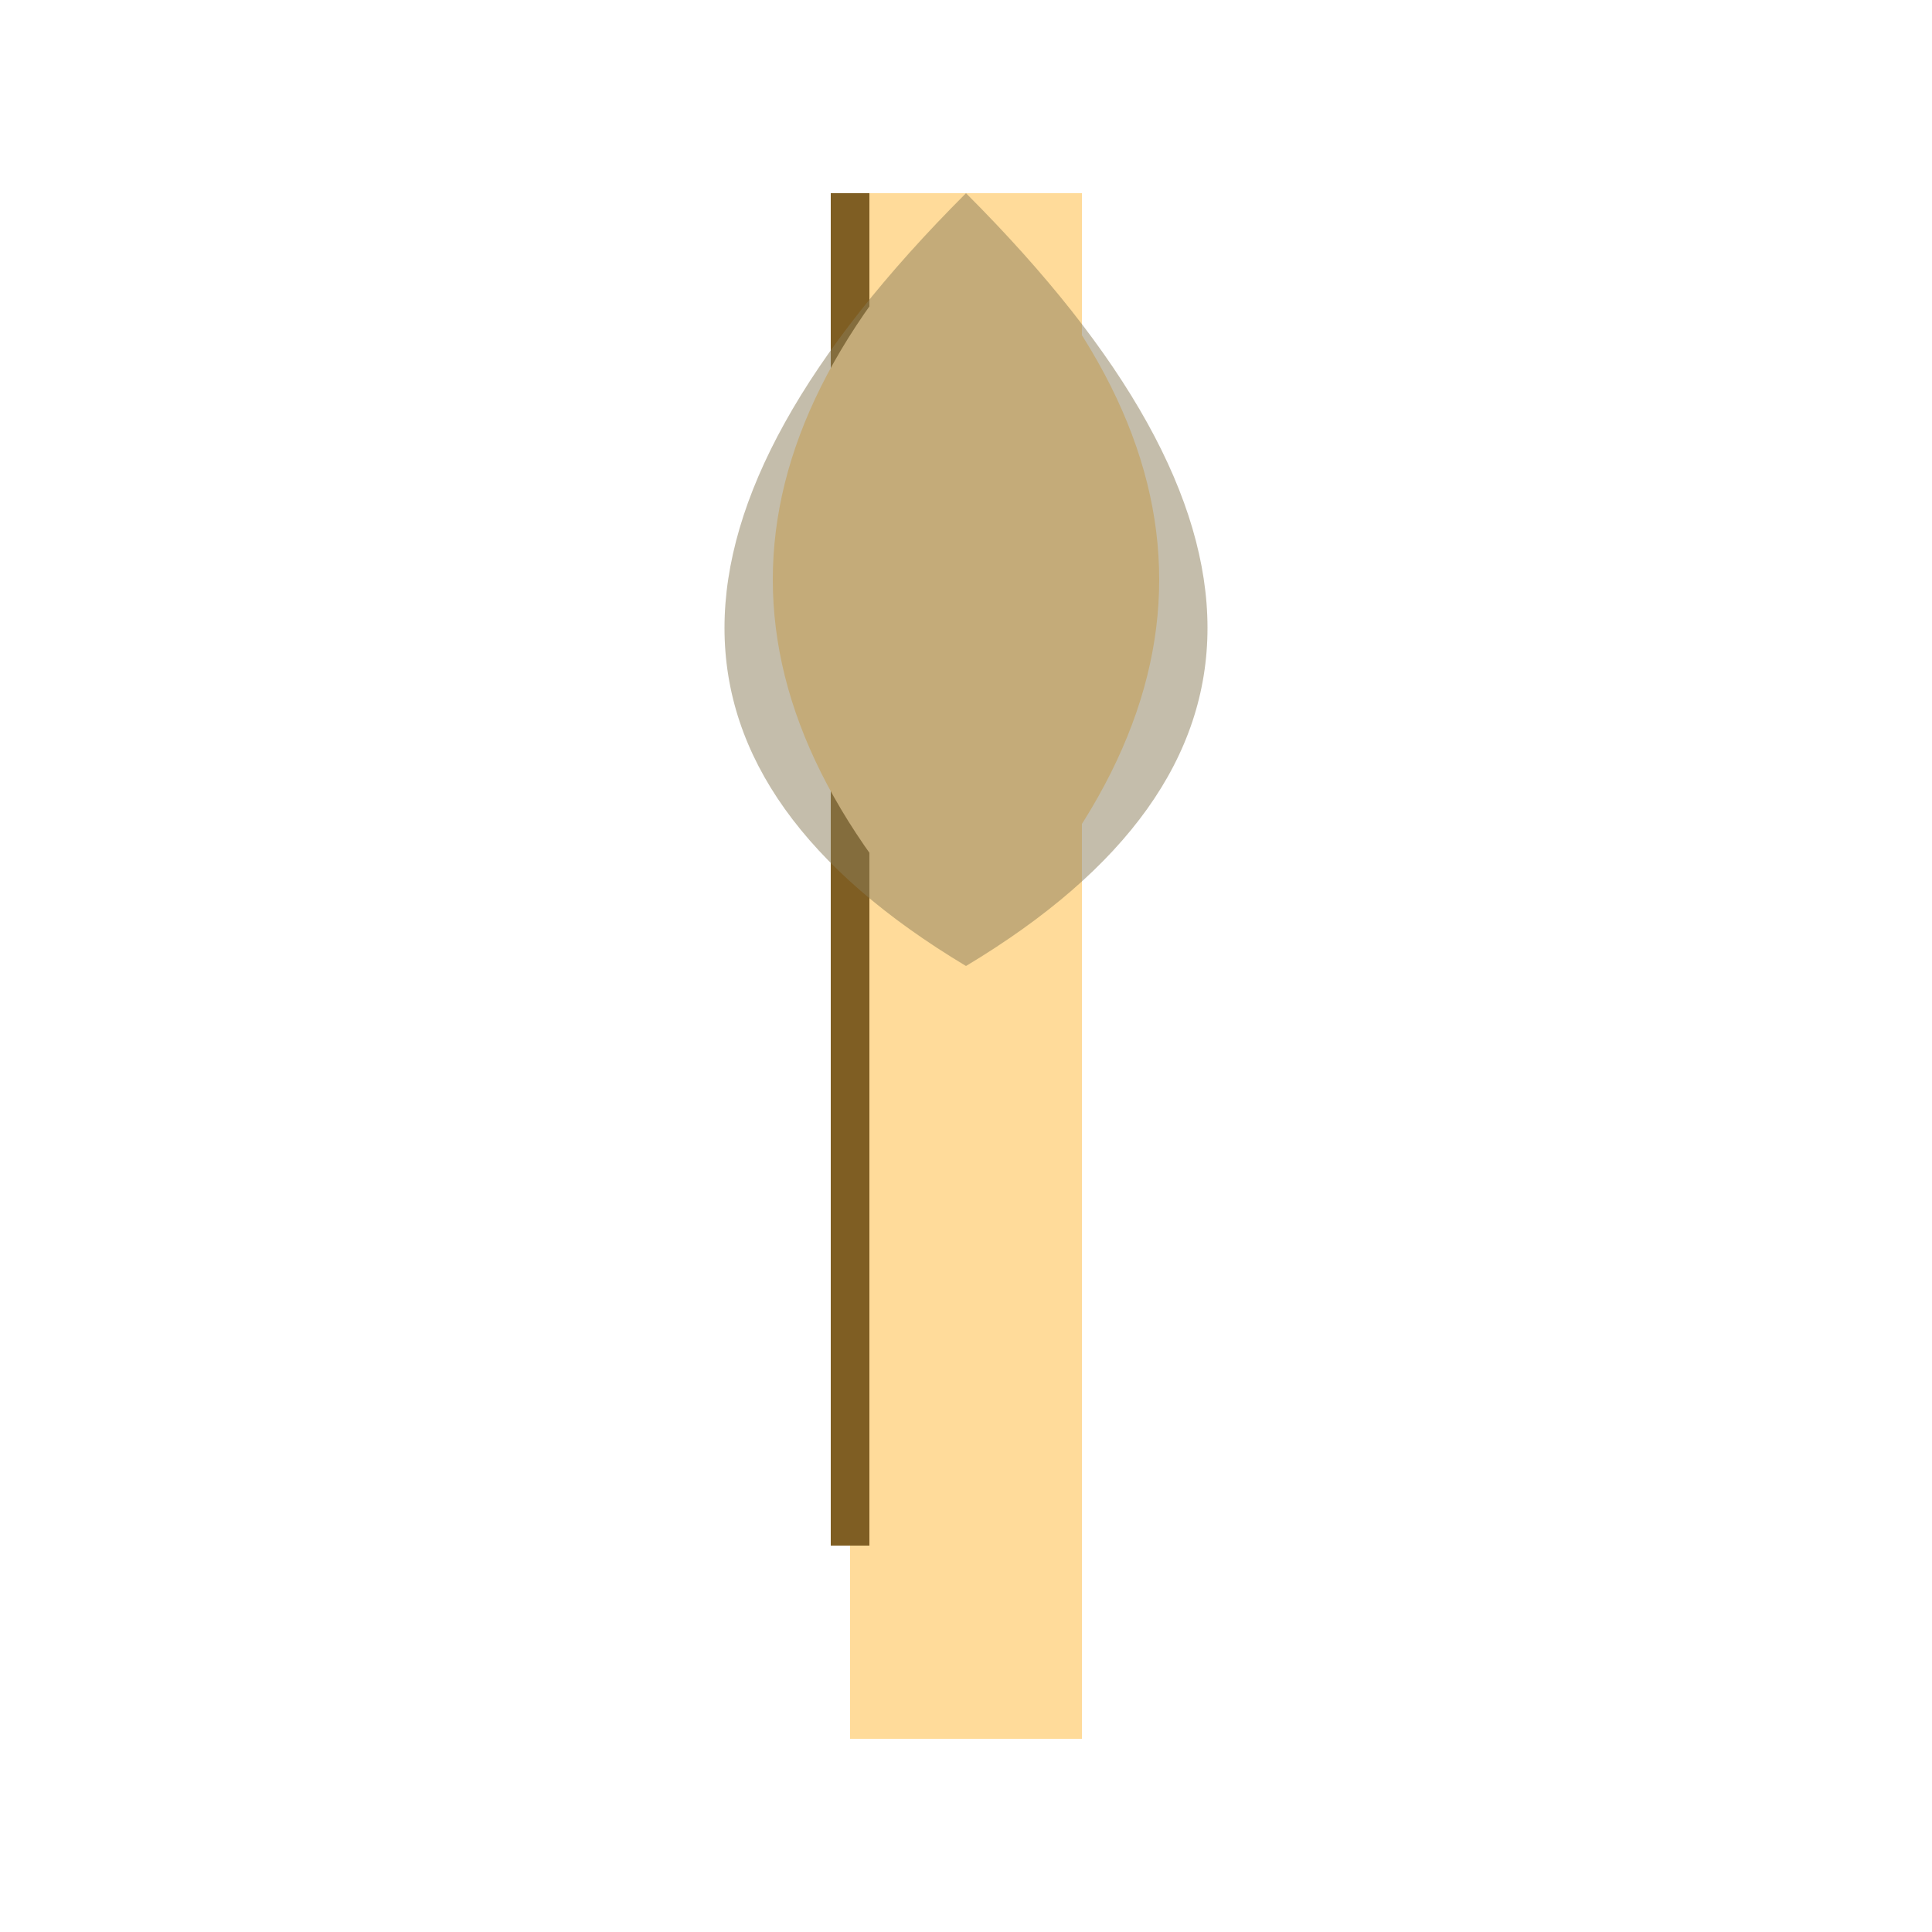 <svg xmlns="http://www.w3.org/2000/svg" viewBox="-50 -50 100 100">
  <!-- Balloon String -->
  <rect x="-6" y="-40" width="12" height="80" fill="#ffdb9a"/>
  <line x1="-6" y1="30" x2="-6" y2="-40" stroke="#7f5e23" stroke-width="2"/>

  <!-- Balloon -->
  <path d="M0,-40 Q-20,-20 0,0 Q20,-20 0,-40" fill="#ffdb9a">
    <animate attributeName="d"
             values="
              M0,-40 Q-20,-20 0,0 Q20,-20 0,-40;
              M0,-40 Q-15,-25 0,0 Q25,-25 0,-40;
              M0,-40 Q-20,-20 0,0 Q20,-20 0,-40
             "
             dur="2s"
             repeatCount="indefinite"/>
  </path>

  <!-- Balloon Shadow -->
  <path d="M0,-40 Q-25,-15 0,0 Q25,-15 0,-40" fill="#8b7d59" opacity="0.5"/>
</svg>